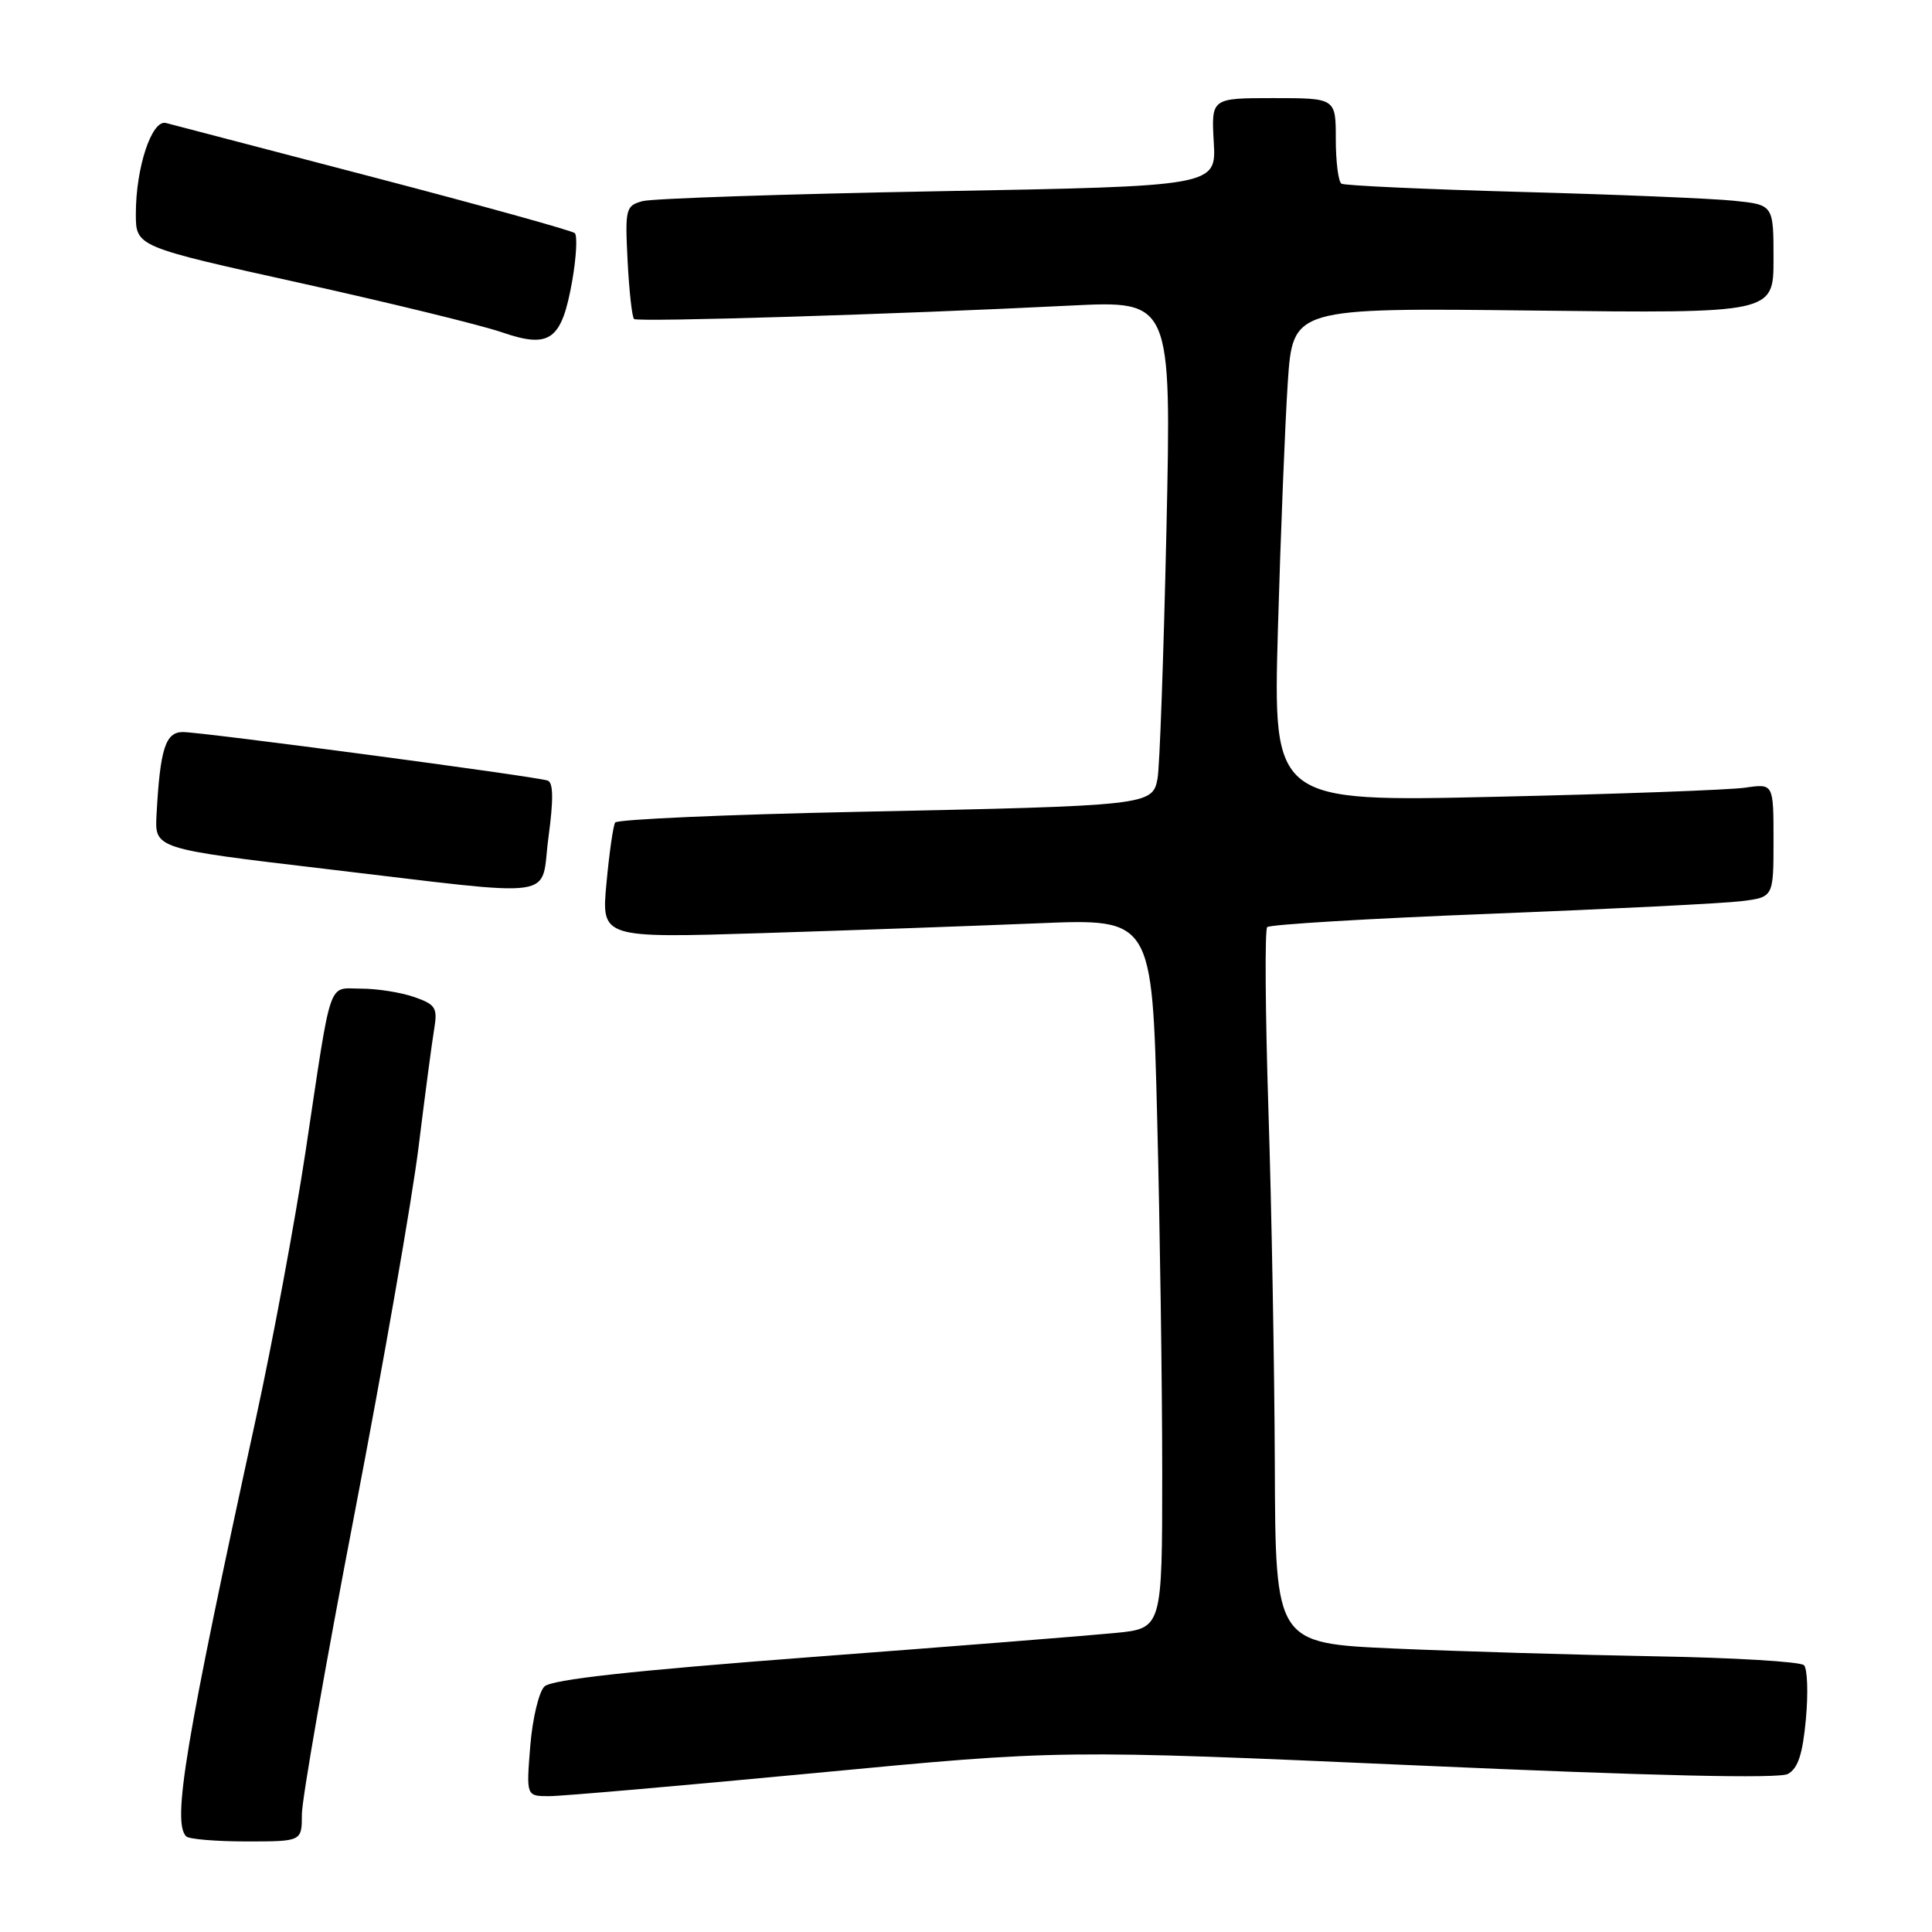 <?xml version="1.0" encoding="UTF-8" standalone="no"?>
<!DOCTYPE svg PUBLIC "-//W3C//DTD SVG 1.1//EN" "http://www.w3.org/Graphics/SVG/1.1/DTD/svg11.dtd" >
<svg xmlns="http://www.w3.org/2000/svg" xmlns:xlink="http://www.w3.org/1999/xlink" version="1.1" viewBox="0 0 256 256">
 <g >
 <path fill="currentColor"
d=" M 40.00 240.41 C 40.00 238.43 43.13 220.55 46.96 200.66 C 50.79 180.77 54.61 158.88 55.46 152.00 C 56.31 145.12 57.24 138.09 57.53 136.36 C 58.00 133.54 57.73 133.10 54.88 132.11 C 53.13 131.50 49.98 131.00 47.87 131.00 C 43.36 131.00 44.02 129.09 40.50 152.50 C 39.09 161.85 36.12 177.82 33.90 188.00 C 24.57 230.79 22.79 241.45 24.67 243.33 C 25.03 243.70 28.63 244.00 32.67 244.00 C 40.00 244.00 40.00 244.00 40.00 240.41 Z  M 108.16 234.92 C 140.50 231.84 140.50 231.84 187.79 233.93 C 219.08 235.32 235.69 235.70 236.90 235.06 C 238.24 234.33 238.86 232.46 239.29 227.79 C 239.61 224.33 239.49 221.12 239.04 220.65 C 238.58 220.18 229.72 219.65 219.35 219.47 C 208.98 219.28 193.41 218.82 184.75 218.44 C 169.00 217.74 169.00 217.74 168.92 194.12 C 168.87 181.13 168.49 159.93 168.07 147.00 C 167.66 134.07 167.58 123.21 167.91 122.85 C 168.23 122.50 181.55 121.70 197.50 121.08 C 213.45 120.45 228.41 119.70 230.75 119.41 C 235.00 118.88 235.00 118.88 235.00 111.35 C 235.00 103.82 235.00 103.82 231.25 104.37 C 229.19 104.67 214.27 105.22 198.09 105.58 C 168.69 106.25 168.69 106.25 169.33 83.37 C 169.69 70.79 170.28 56.06 170.64 50.64 C 171.31 40.78 171.31 40.78 203.15 41.15 C 235.00 41.52 235.00 41.52 235.00 34.33 C 235.00 27.14 235.00 27.14 229.75 26.60 C 226.86 26.30 214.15 25.77 201.50 25.43 C 188.85 25.08 178.16 24.59 177.75 24.34 C 177.34 24.09 177.00 21.43 177.00 18.44 C 177.00 13.00 177.00 13.00 168.75 13.00 C 160.50 13.00 160.50 13.00 160.83 18.83 C 161.16 24.67 161.16 24.67 124.33 25.34 C 104.07 25.71 86.44 26.30 85.15 26.65 C 82.91 27.26 82.81 27.63 83.16 34.58 C 83.37 38.59 83.75 42.05 84.02 42.27 C 84.52 42.70 118.80 41.65 141.86 40.49 C 155.22 39.83 155.22 39.83 154.56 70.16 C 154.19 86.85 153.66 101.70 153.38 103.17 C 152.71 106.72 152.23 106.77 113.74 107.57 C 96.27 107.93 81.76 108.57 81.51 108.99 C 81.25 109.41 80.73 113.03 80.36 117.03 C 79.68 124.31 79.68 124.31 101.09 123.64 C 112.87 123.27 129.29 122.68 137.59 122.34 C 152.67 121.71 152.67 121.71 153.33 148.11 C 153.70 162.62 154.00 183.79 154.00 195.13 C 154.00 215.77 154.00 215.77 147.75 216.38 C 144.31 216.72 126.20 218.16 107.50 219.57 C 83.70 221.38 73.09 222.54 72.14 223.47 C 71.40 224.19 70.55 227.76 70.26 231.39 C 69.73 238.00 69.73 238.00 72.77 238.00 C 74.45 238.00 90.37 236.61 108.16 234.92 Z  M 72.68 110.90 C 73.35 105.94 73.32 103.69 72.57 103.43 C 71.02 102.88 26.76 97.00 24.23 97.00 C 21.92 97.00 21.21 99.23 20.74 107.98 C 20.50 112.46 20.50 112.46 43.00 115.12 C 74.94 118.88 71.53 119.37 72.68 110.90 Z  M 75.83 37.17 C 76.37 34.05 76.52 31.23 76.16 30.89 C 75.80 30.56 63.80 27.23 49.50 23.49 C 35.20 19.75 22.82 16.52 22.00 16.30 C 20.12 15.80 18.00 22.17 18.00 28.33 C 18.00 32.68 18.00 32.68 39.75 37.49 C 51.71 40.14 63.75 43.08 66.50 44.03 C 72.89 46.23 74.43 45.10 75.83 37.17 Z "/>
</g>
</svg>